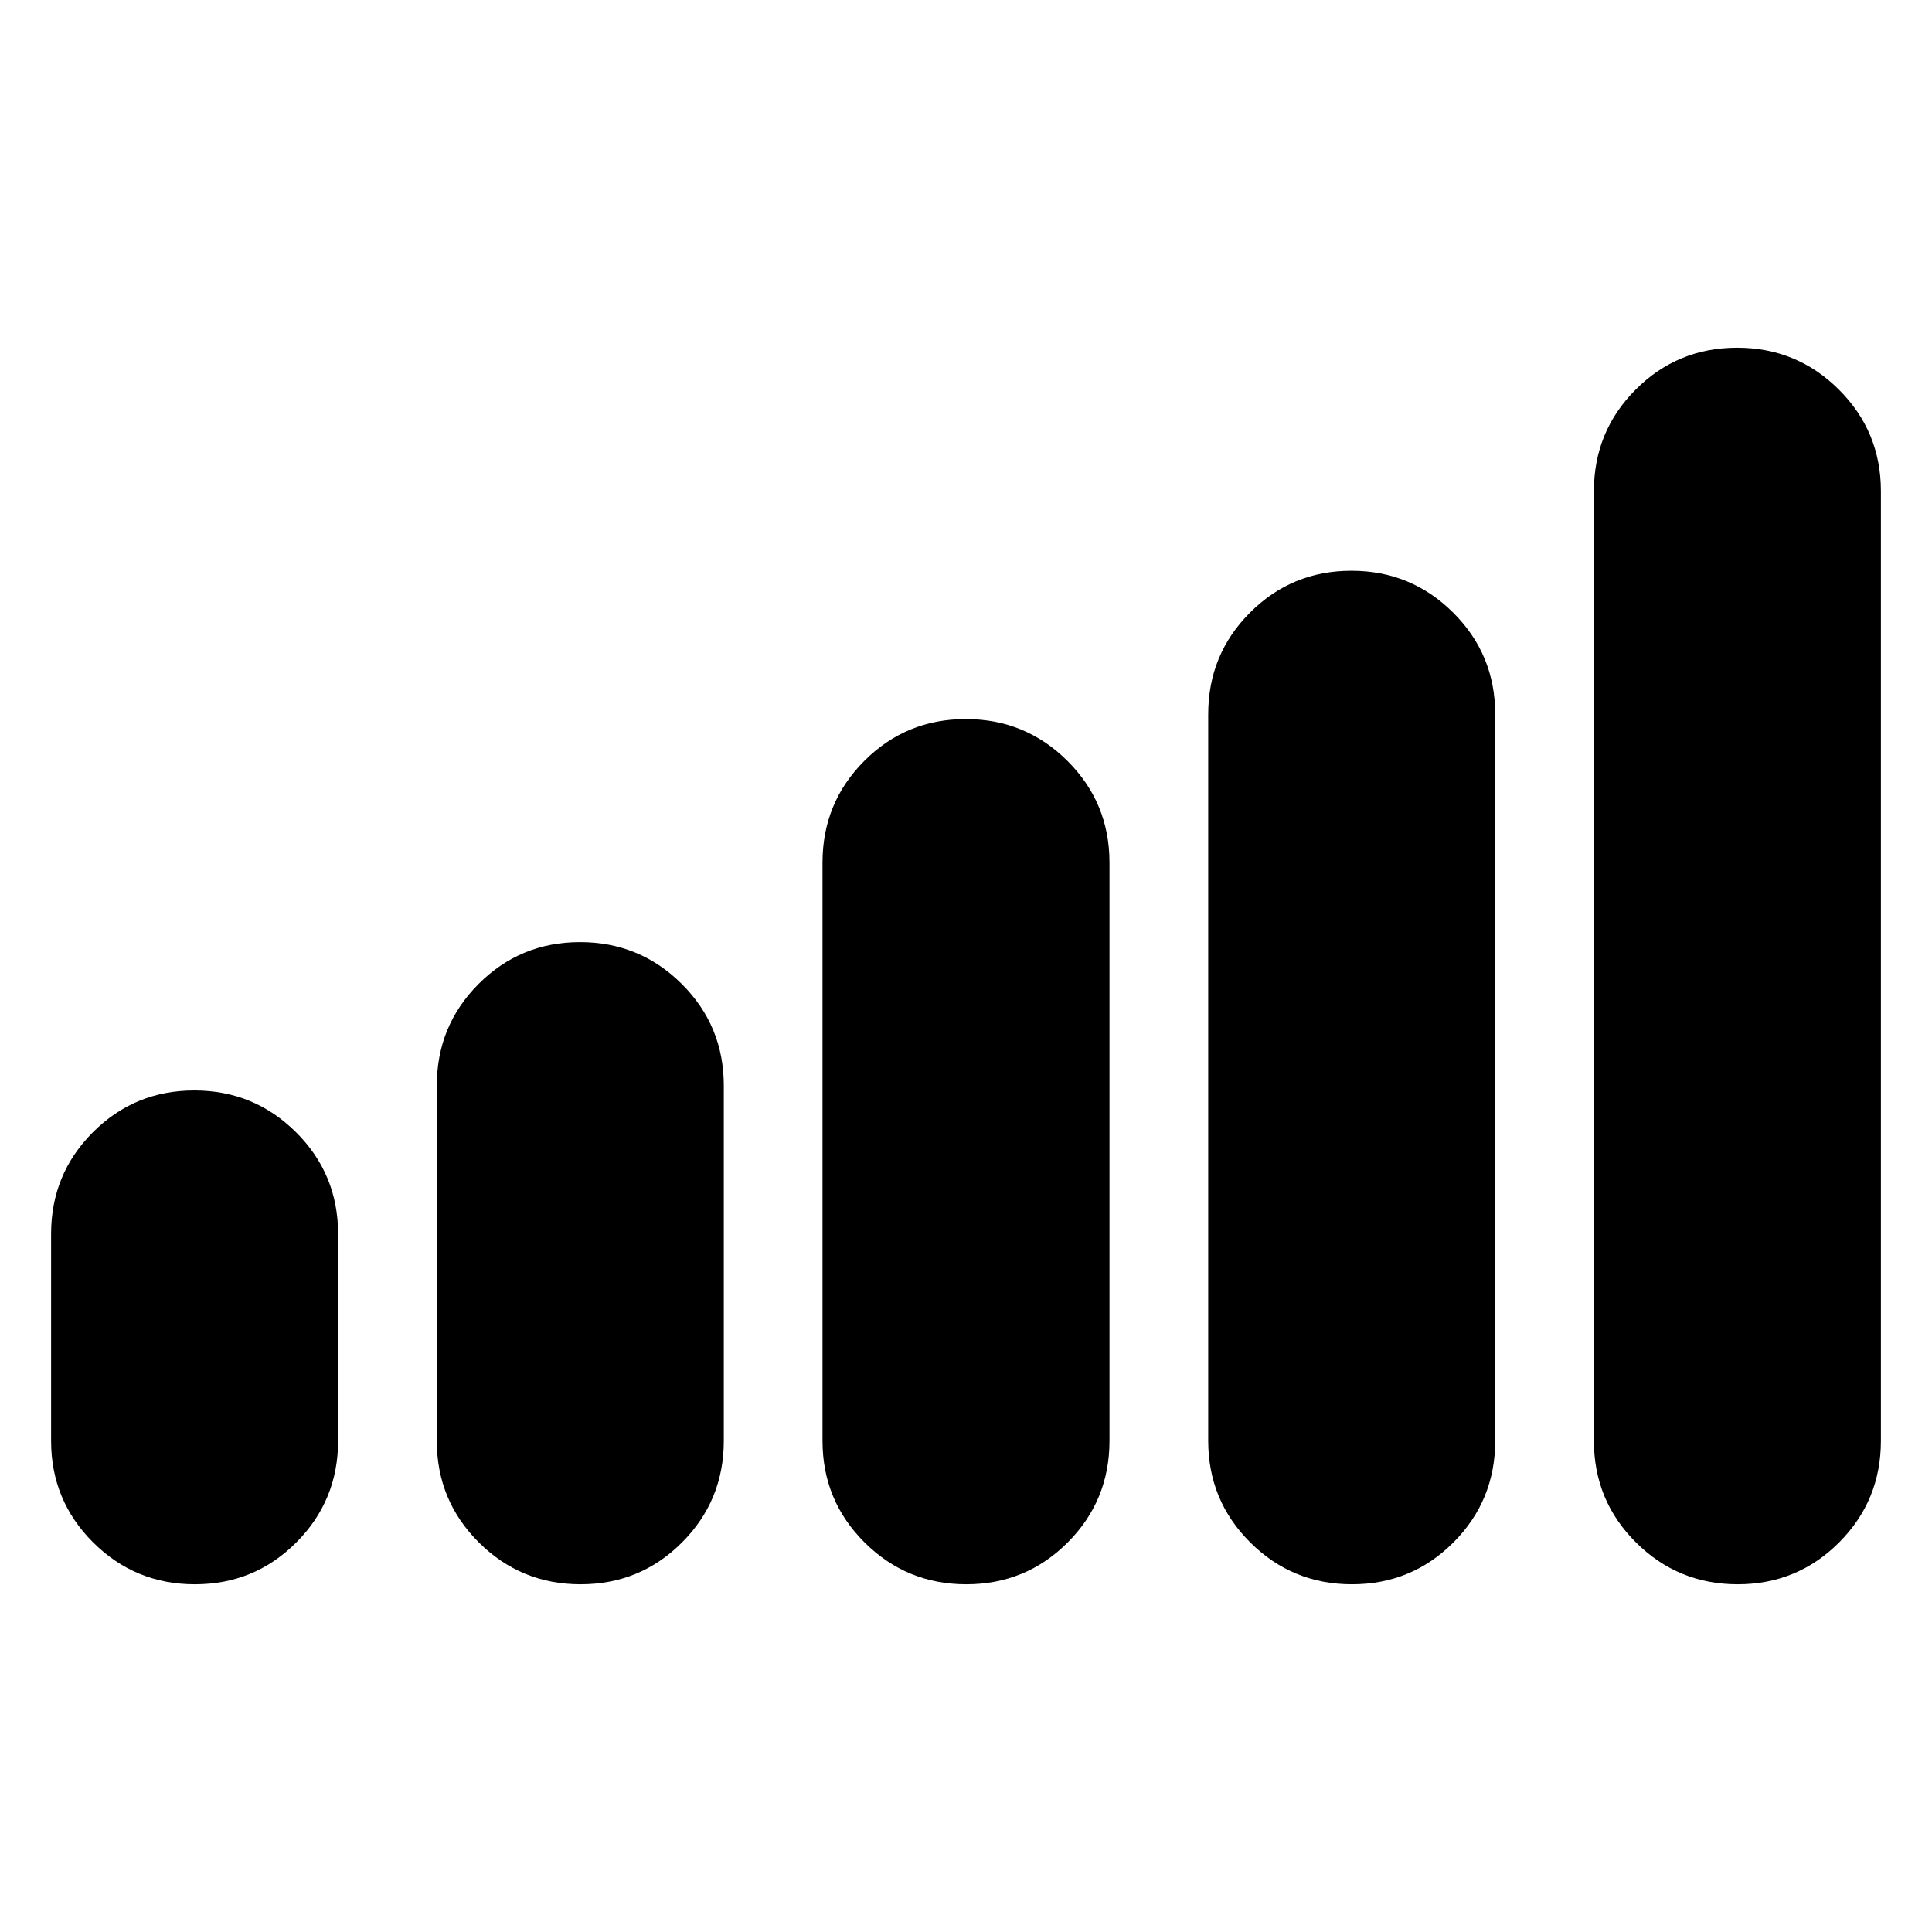 <svg xmlns="http://www.w3.org/2000/svg" height="20" viewBox="0 -960 960 960" width="20"><path d="M25.39-244.09v-102.78q0-29.71 20.76-50.51 20.76-20.79 50.41-20.79 29.66 0 50.55 20.79Q168-376.58 168-346.87v102.78q0 29.71-20.76 50.51-20.76 20.8-50.41 20.8-29.66 0-50.55-20.8-20.89-20.8-20.89-50.51Zm191.65 0v-176.48q0-29.71 20.76-50.5 20.76-20.8 50.41-20.8 29.66 0 50.55 20.8 20.89 20.79 20.89 50.5v176.48q0 29.71-20.76 50.51-20.75 20.8-50.41 20.8-29.65 0-50.55-20.8-20.89-20.8-20.89-50.51Zm191.66 0v-287.3q0-29.71 20.75-50.51 20.76-20.8 50.42-20.8 29.65 0 50.54 20.8t20.89 50.51v287.3q0 29.71-20.75 50.51-20.76 20.8-50.42 20.8-29.65 0-50.54-20.8t-20.89-50.51Zm191.65 0v-361q0-29.71 20.76-50.5 20.75-20.8 50.41-20.8 29.65 0 50.55 20.8 20.89 20.79 20.89 50.5v361q0 29.71-20.76 50.51-20.76 20.8-50.41 20.8-29.66 0-50.55-20.8-20.89-20.8-20.89-50.51Zm191.65 0v-471.82q0-29.71 20.76-50.51 20.76-20.8 50.41-20.8 29.66 0 50.55 20.8 20.89 20.8 20.89 50.51v471.82q0 29.71-20.76 50.51-20.76 20.8-50.41 20.8-29.66 0-50.55-20.8Q792-214.38 792-244.09Z"/></svg>